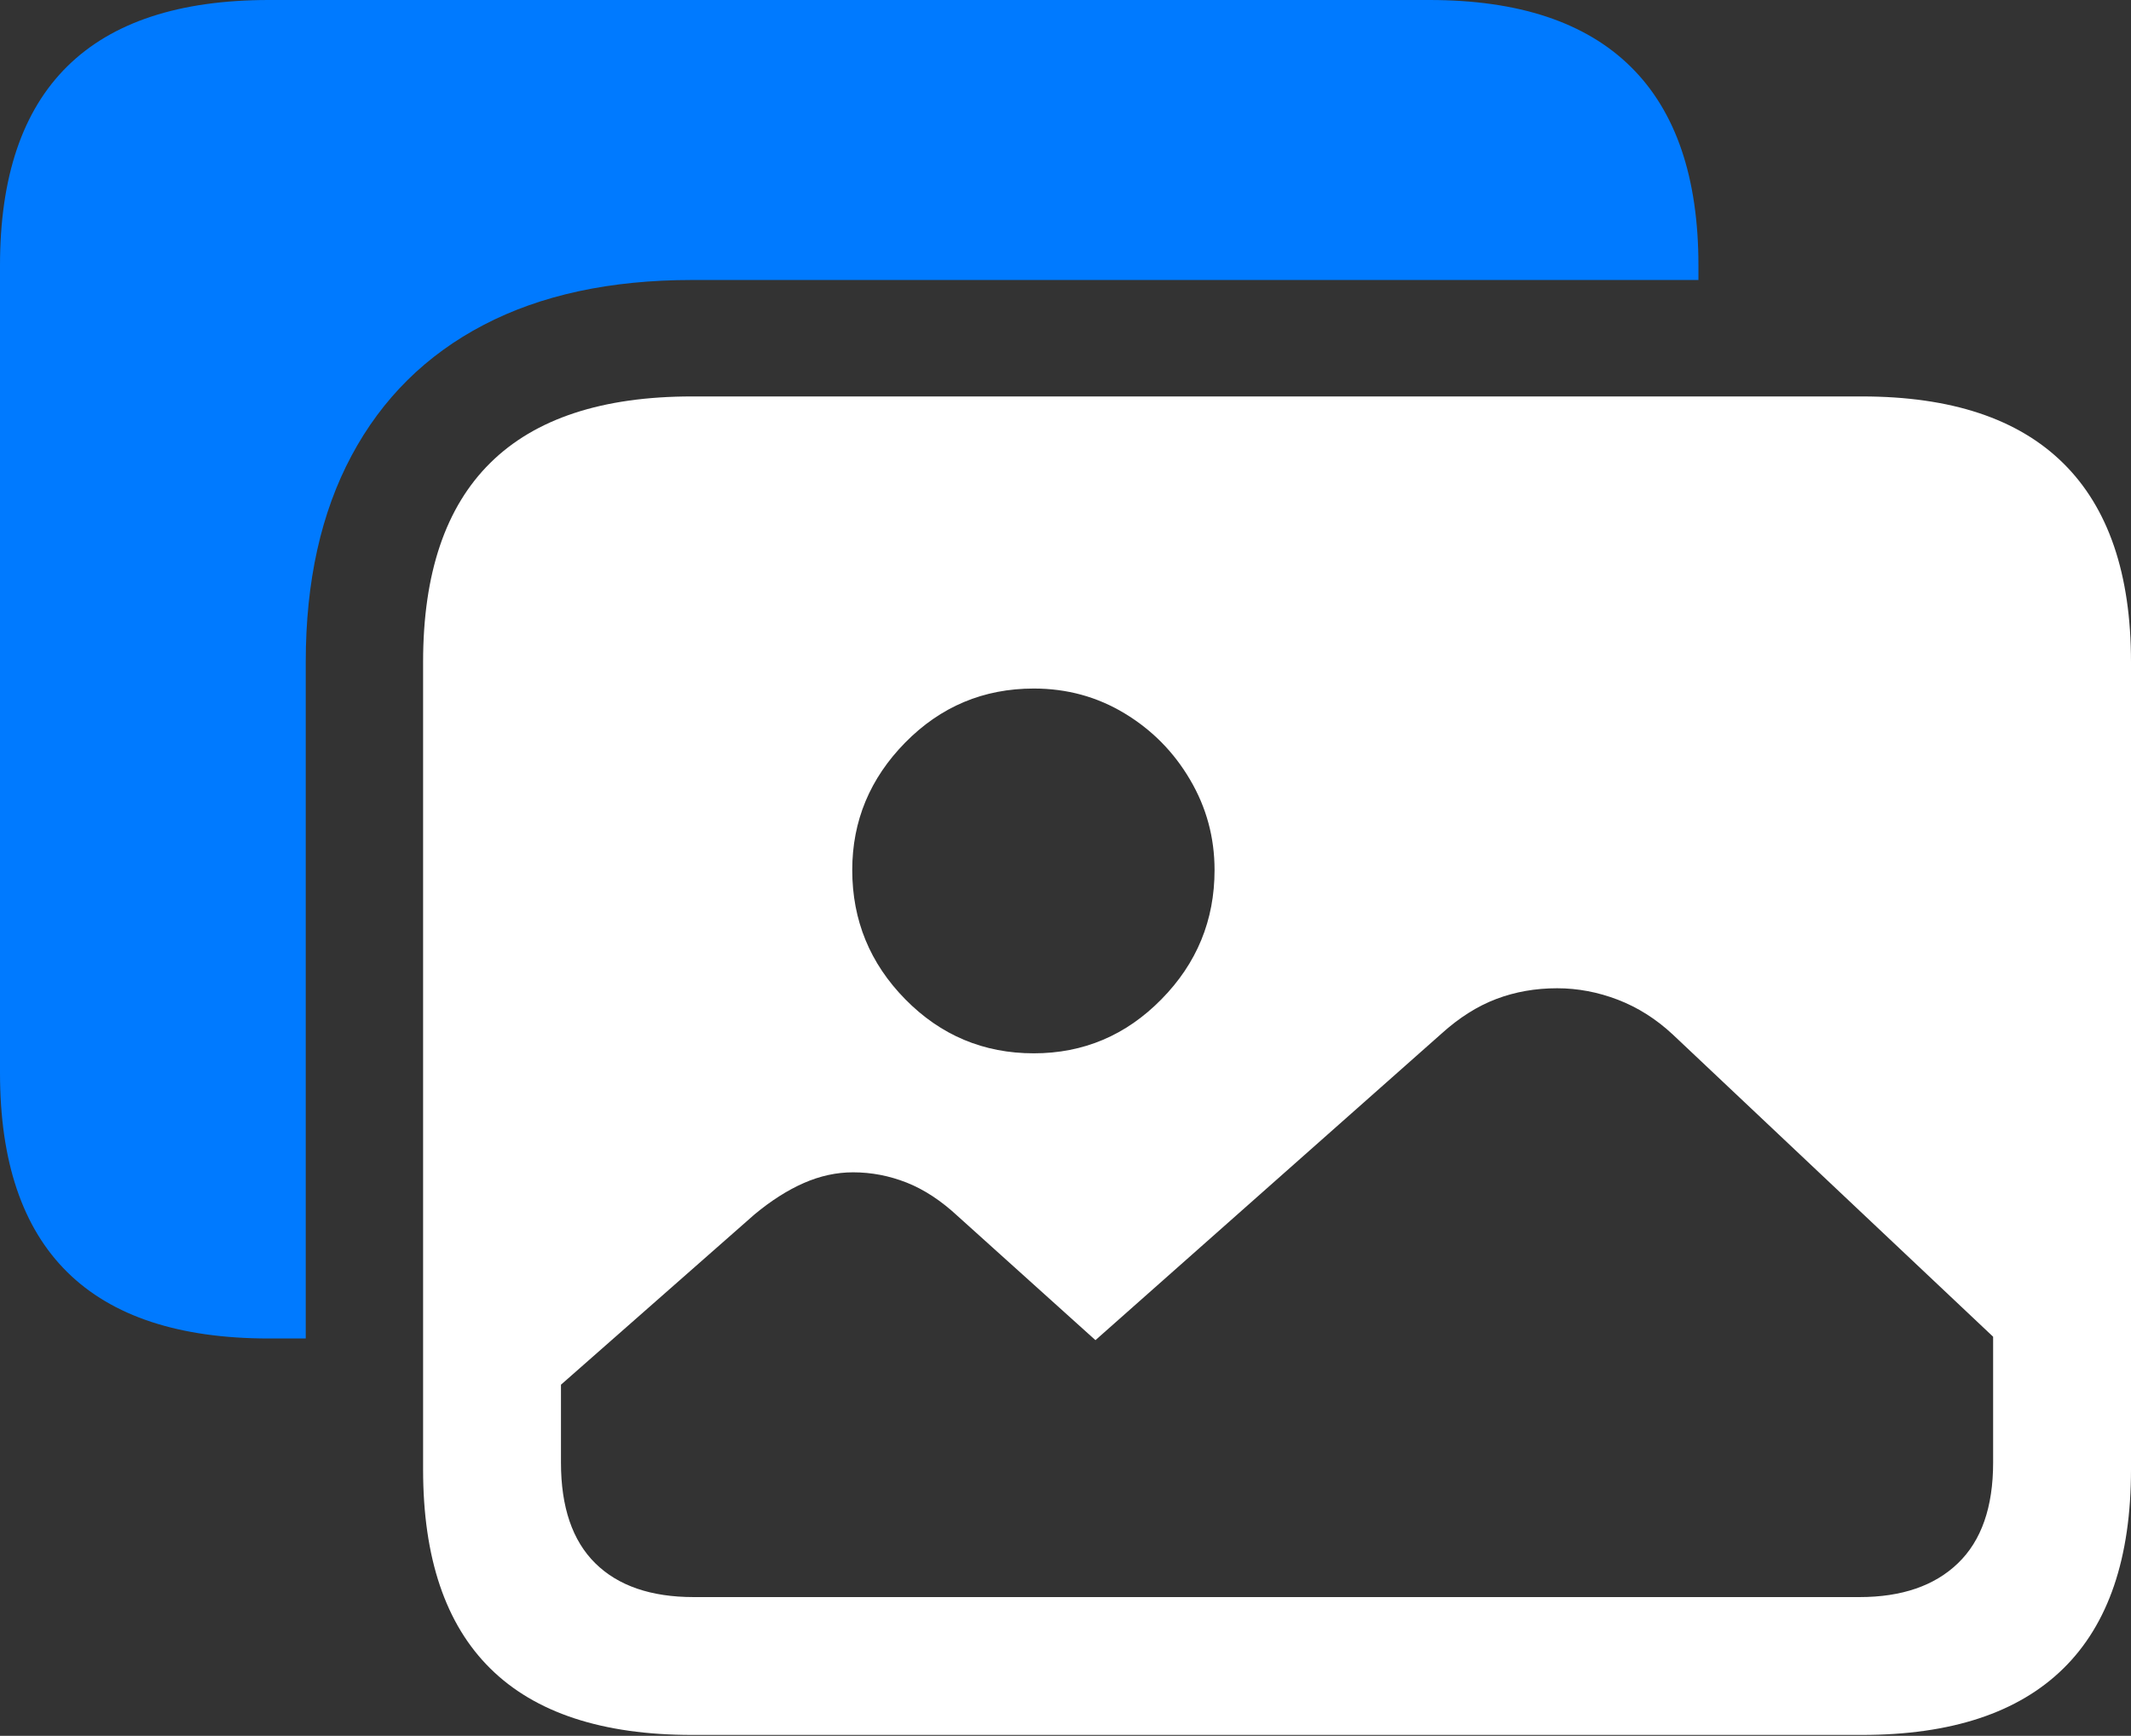 <?xml version="1.0" encoding="UTF-8"?>
<!--Generator: Apple Native CoreSVG 175.5-->
<!DOCTYPE svg
PUBLIC "-//W3C//DTD SVG 1.1//EN"
       "http://www.w3.org/Graphics/SVG/1.1/DTD/svg11.dtd">
<svg version="1.1" xmlns="http://www.w3.org/2000/svg" xmlns:xlink="http://www.w3.org/1999/xlink" width="24.297" height="19.795">
 <rect width="100%" height="100%" fill="#333333" stroke="none"/>
 <g>
  <rect height="19.795" opacity="0" width="24.297" x="0" y="0"/>
  <path d="M7.891 3.193L19.365 3.193L19.365 3.027Q19.365 1.523 18.594 0.762Q17.822 0 16.299 0L3.066 0Q1.533 0 0.767 0.757Q0 1.514 0 3.027L0 12.236Q0 13.75 0.767 14.507Q1.533 15.264 3.066 15.264L3.486 15.264L3.486 7.549Q3.486 6.172 4.009 5.195Q4.531 4.219 5.513 3.706Q6.494 3.193 7.891 3.193Z" fill="#007aff"/>
  <path d="M11.787 12.012Q10.928 12.012 10.322 11.396Q9.717 10.781 9.717 9.922Q9.717 9.082 10.322 8.467Q10.928 7.852 11.787 7.852Q12.354 7.852 12.822 8.135Q13.291 8.418 13.569 8.892Q13.848 9.365 13.848 9.922Q13.848 10.781 13.242 11.396Q12.637 12.012 11.787 12.012ZM7.91 18.213Q7.178 18.213 6.787 17.827Q6.396 17.441 6.396 16.68L6.396 15.791L8.604 13.848Q8.887 13.613 9.165 13.491Q9.443 13.369 9.727 13.369Q10.039 13.369 10.337 13.486Q10.635 13.604 10.918 13.867L12.49 15.283L16.436 11.787Q16.738 11.514 17.061 11.392Q17.383 11.27 17.754 11.27Q18.105 11.27 18.447 11.401Q18.789 11.533 19.072 11.797L22.725 15.244L22.725 16.68Q22.725 17.441 22.324 17.827Q21.924 18.213 21.201 18.213ZM7.891 19.785L21.23 19.785Q22.754 19.785 23.525 19.028Q24.297 18.271 24.297 16.758L24.297 7.549Q24.297 6.045 23.525 5.283Q22.754 4.521 21.23 4.521L7.891 4.521Q6.357 4.521 5.591 5.278Q4.824 6.035 4.824 7.549L4.824 16.758Q4.824 18.271 5.591 19.028Q6.357 19.785 7.891 19.785Z" fill="#ffffff"/>
 </g>
</svg>
